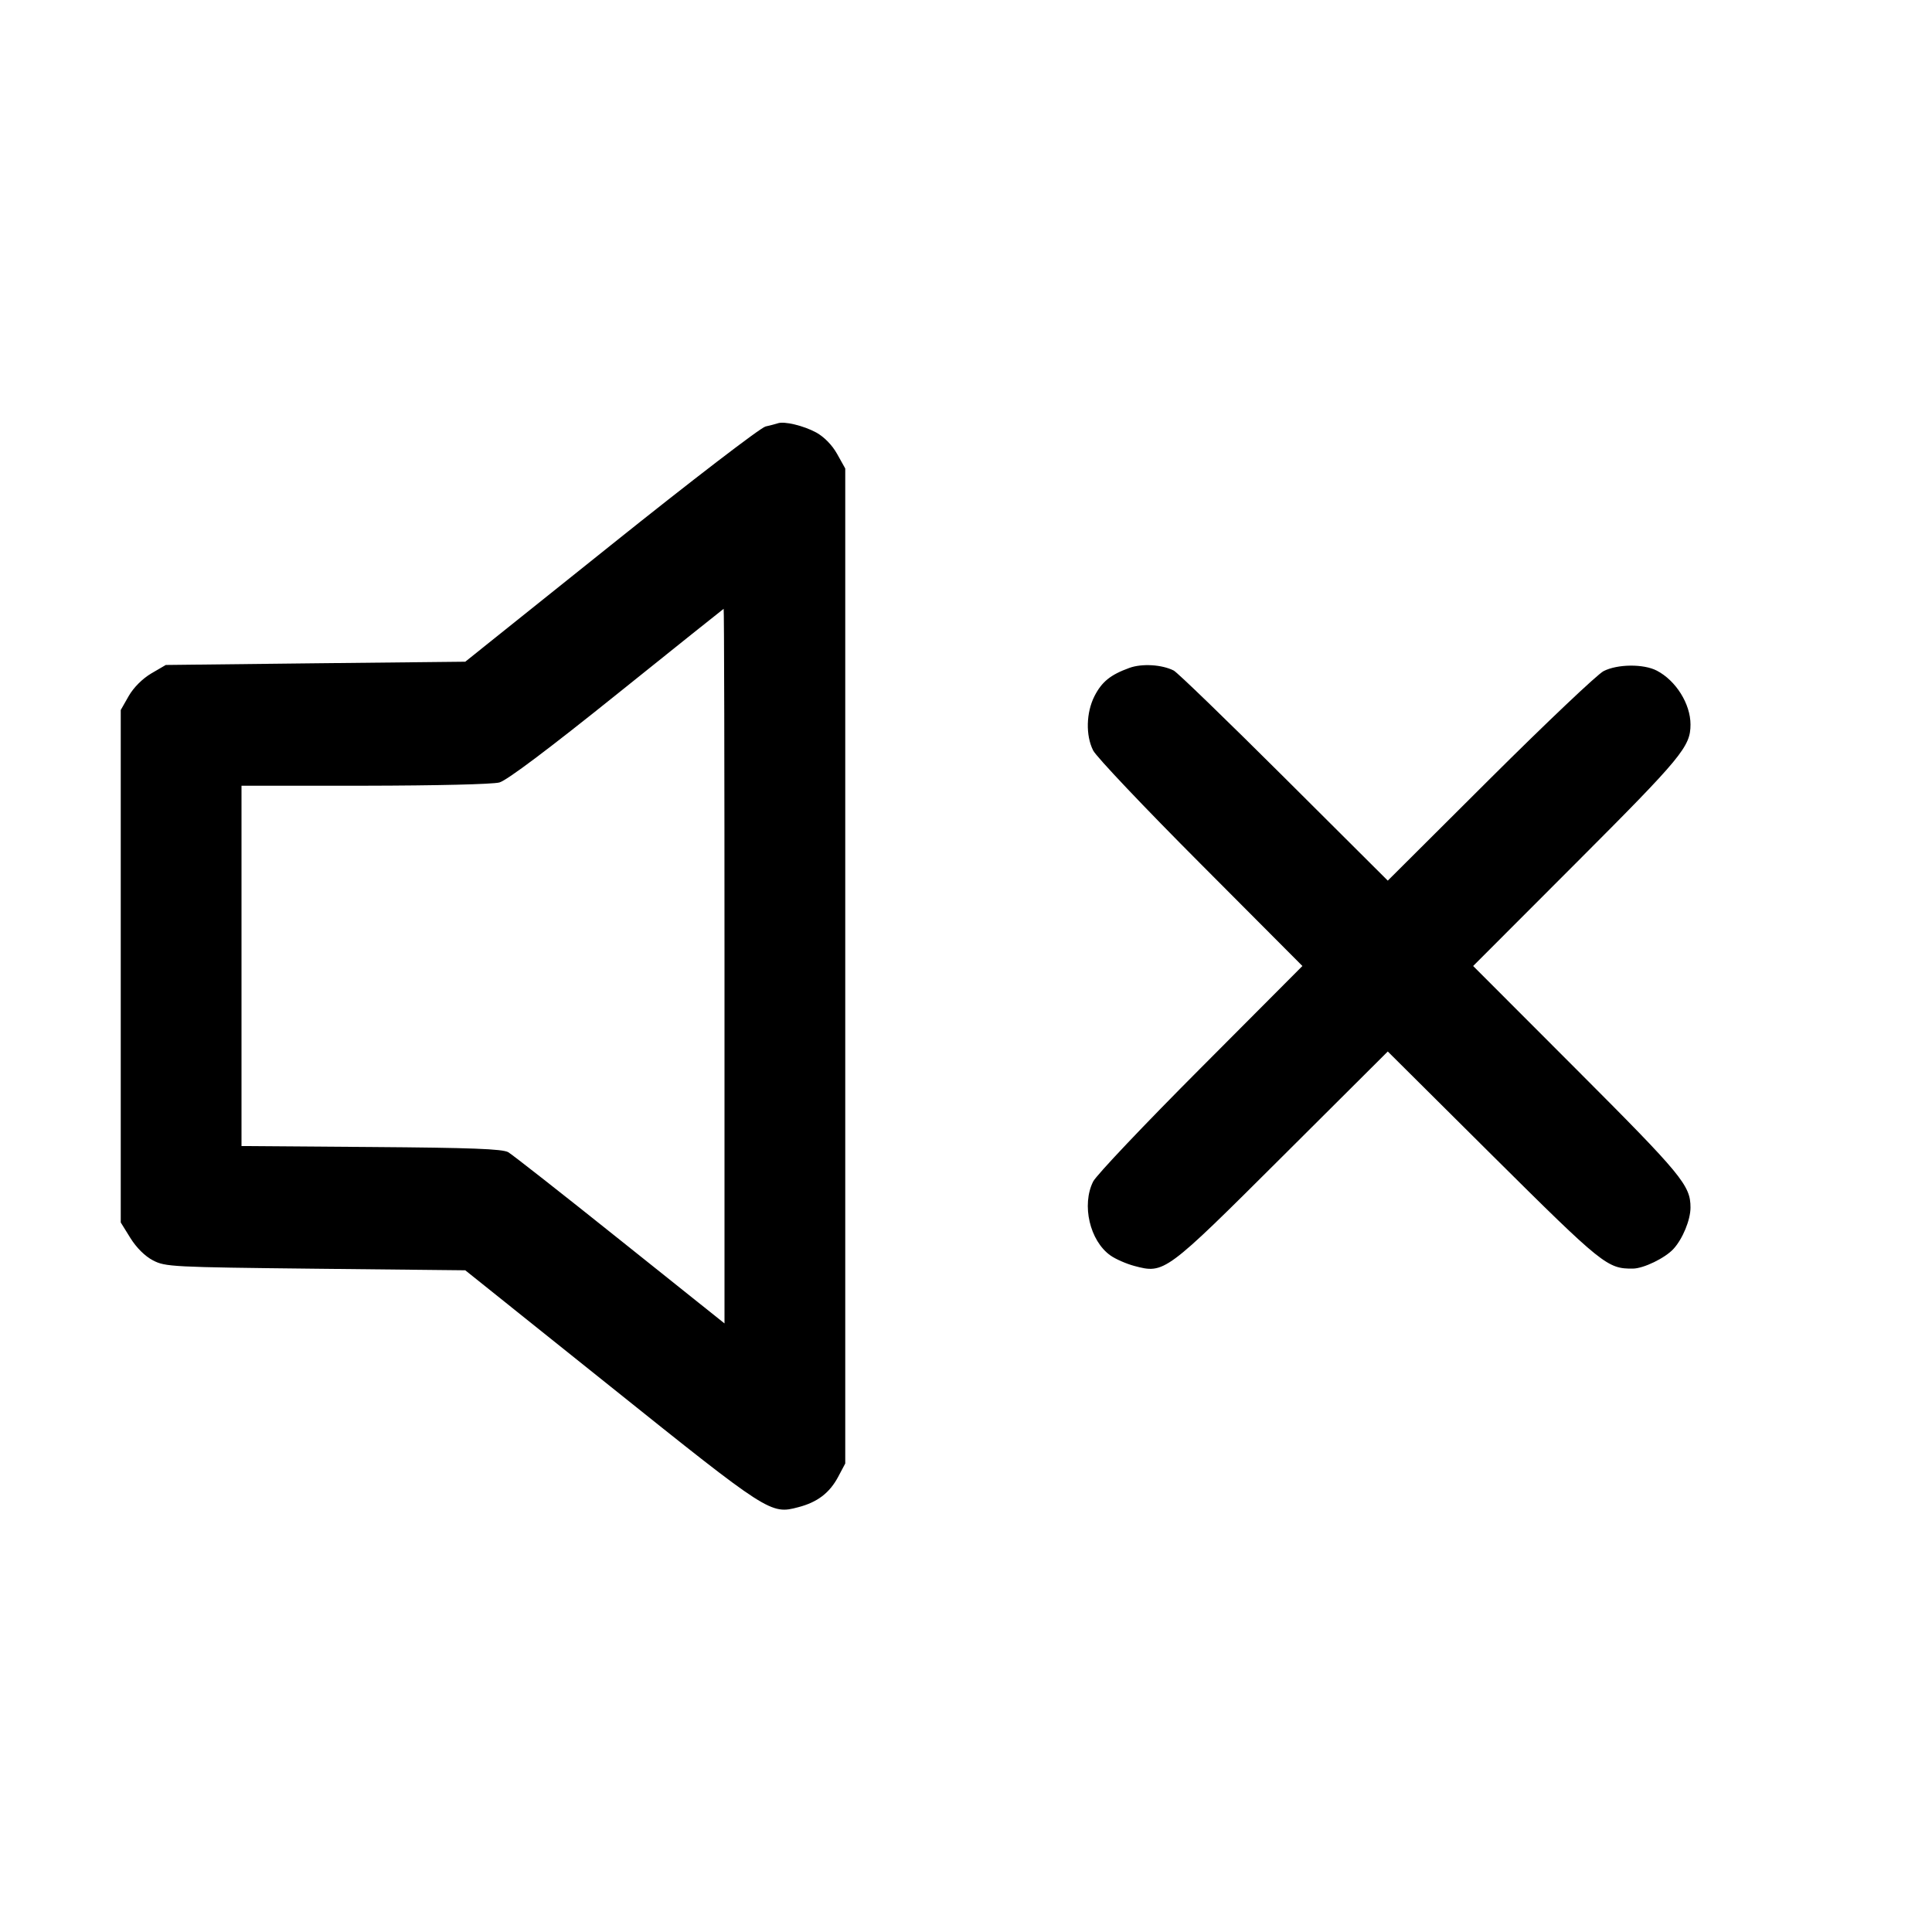 <svg width="16" height="16" fill="currentColor" xmlns="http://www.w3.org/2000/svg"><path d="M6.440 3.506 C 6.425 3.511,6.380 3.523,6.340 3.532 C 6.299 3.541,5.728 3.979,5.060 4.514 L 3.853 5.480 2.613 5.493 L 1.373 5.507 1.253 5.577 C 1.179 5.621,1.107 5.693,1.066 5.764 L 1.000 5.880 1.000 8.002 L 1.000 10.124 1.080 10.253 C 1.130 10.333,1.200 10.403,1.267 10.438 C 1.369 10.491,1.421 10.494,2.613 10.507 L 3.853 10.520 5.059 11.485 C 6.366 12.532,6.382 12.543,6.611 12.482 C 6.769 12.441,6.870 12.364,6.941 12.231 L 7.000 12.120 7.000 8.000 L 7.000 3.880 6.933 3.760 C 6.891 3.685,6.826 3.619,6.760 3.582 C 6.655 3.525,6.493 3.486,6.440 3.506 M6.000 8.000 L 6.000 10.960 5.135 10.269 C 4.660 9.889,4.243 9.562,4.209 9.542 C 4.161 9.515,3.905 9.505,3.073 9.499 L 2.000 9.491 2.000 7.999 L 2.000 6.507 3.020 6.507 C 3.619 6.506,4.080 6.495,4.136 6.480 C 4.199 6.462,4.540 6.206,5.109 5.749 C 5.592 5.361,5.990 5.043,5.993 5.042 C 5.997 5.041,6.000 6.372,6.000 8.000 M9.354 5.531 C 9.196 5.588,9.125 5.646,9.064 5.765 C 8.995 5.901,8.990 6.090,9.053 6.215 C 9.078 6.266,9.478 6.688,9.942 7.153 L 10.786 8.000 9.942 8.847 C 9.478 9.312,9.078 9.734,9.053 9.785 C 8.956 9.978,9.025 10.276,9.196 10.397 C 9.238 10.427,9.327 10.466,9.394 10.484 C 9.643 10.550,9.650 10.545,10.620 9.578 L 11.493 8.708 12.366 9.576 C 13.273 10.477,13.312 10.508,13.523 10.506 C 13.612 10.505,13.789 10.419,13.859 10.343 C 13.935 10.260,14.000 10.103,14.000 10.000 C 14.000 9.817,13.929 9.731,13.059 8.860 L 12.200 8.000 13.059 7.140 C 13.929 6.269,14.000 6.183,14.000 6.000 C 14.000 5.829,13.879 5.636,13.721 5.554 C 13.612 5.497,13.395 5.499,13.280 5.558 C 13.229 5.584,12.806 5.985,12.340 6.449 L 11.493 7.293 10.633 6.436 C 10.160 5.965,9.749 5.567,9.720 5.553 C 9.621 5.503,9.456 5.494,9.354 5.531 " stroke="none" fill-rule="evenodd"></path></svg>